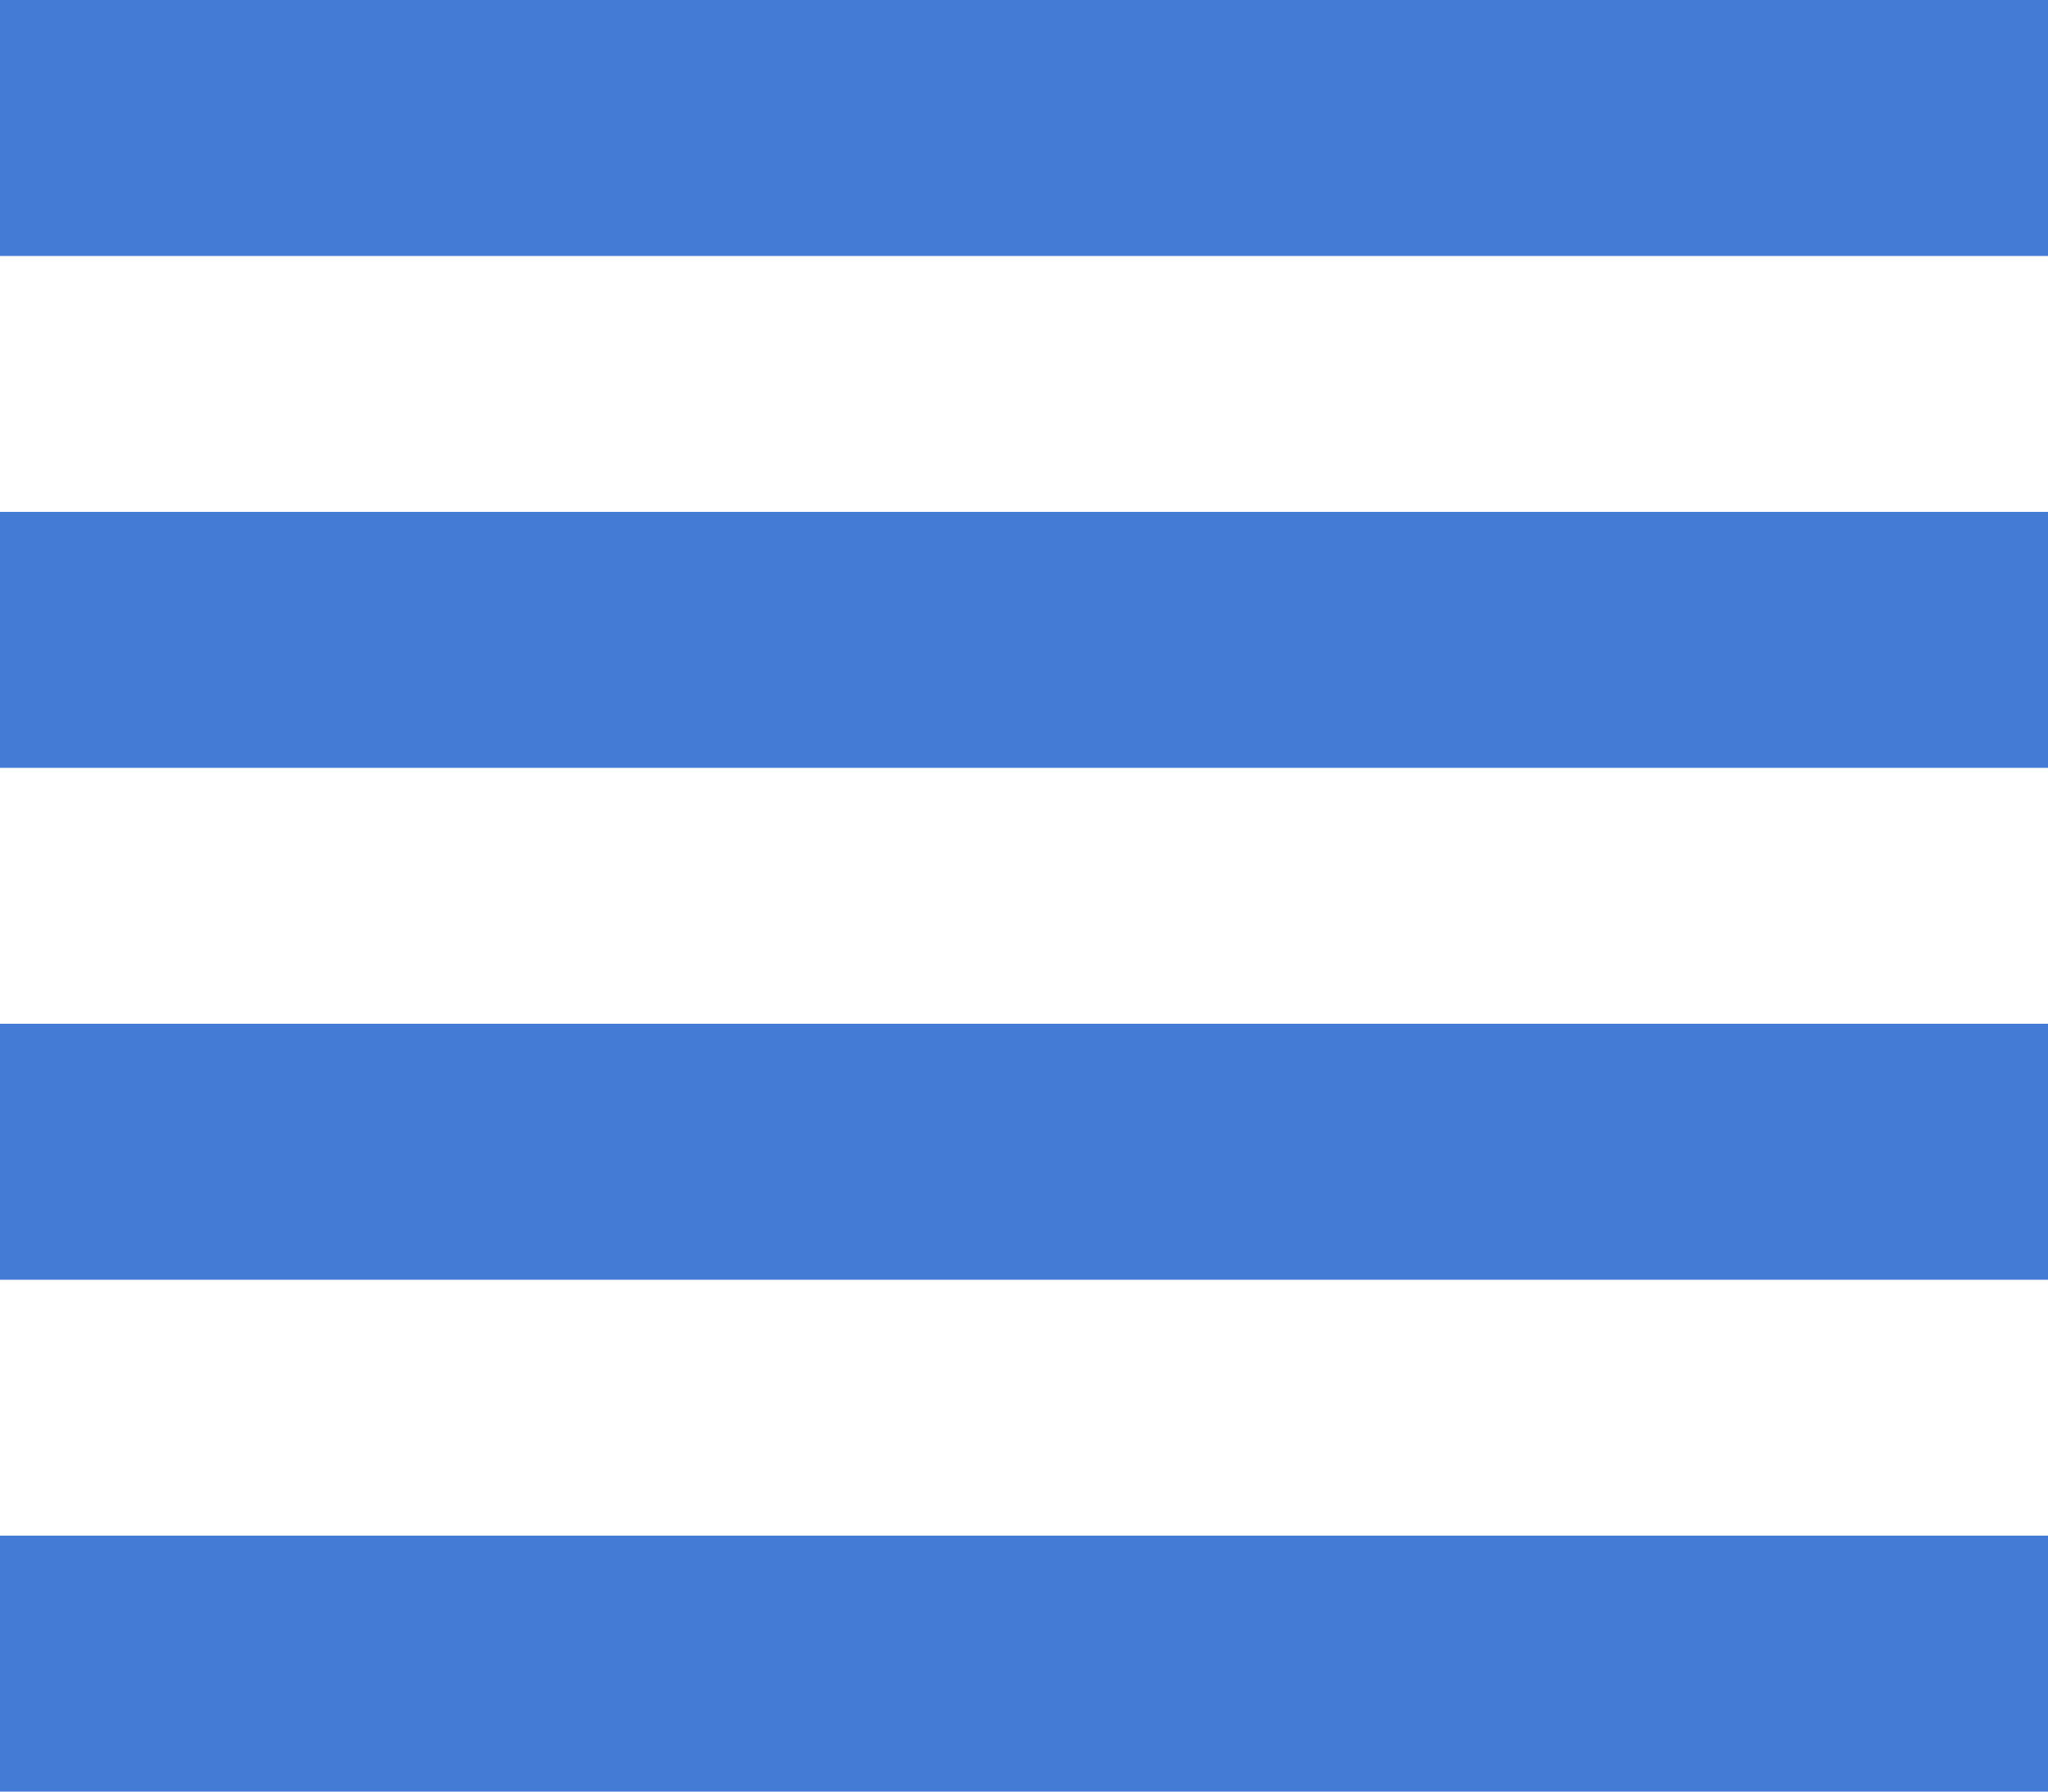 <svg width="16" height="14" viewBox="0 0 16 14" fill="none" xmlns="http://www.w3.org/2000/svg">
<path fill-rule="evenodd" clip-rule="evenodd" d="M0 2V0H16V2H0ZM0 6H16V4H0V6ZM16 10H0V8H16V10ZM16 14H0V12H16V14Z" fill="#447BD4"/>
</svg>
